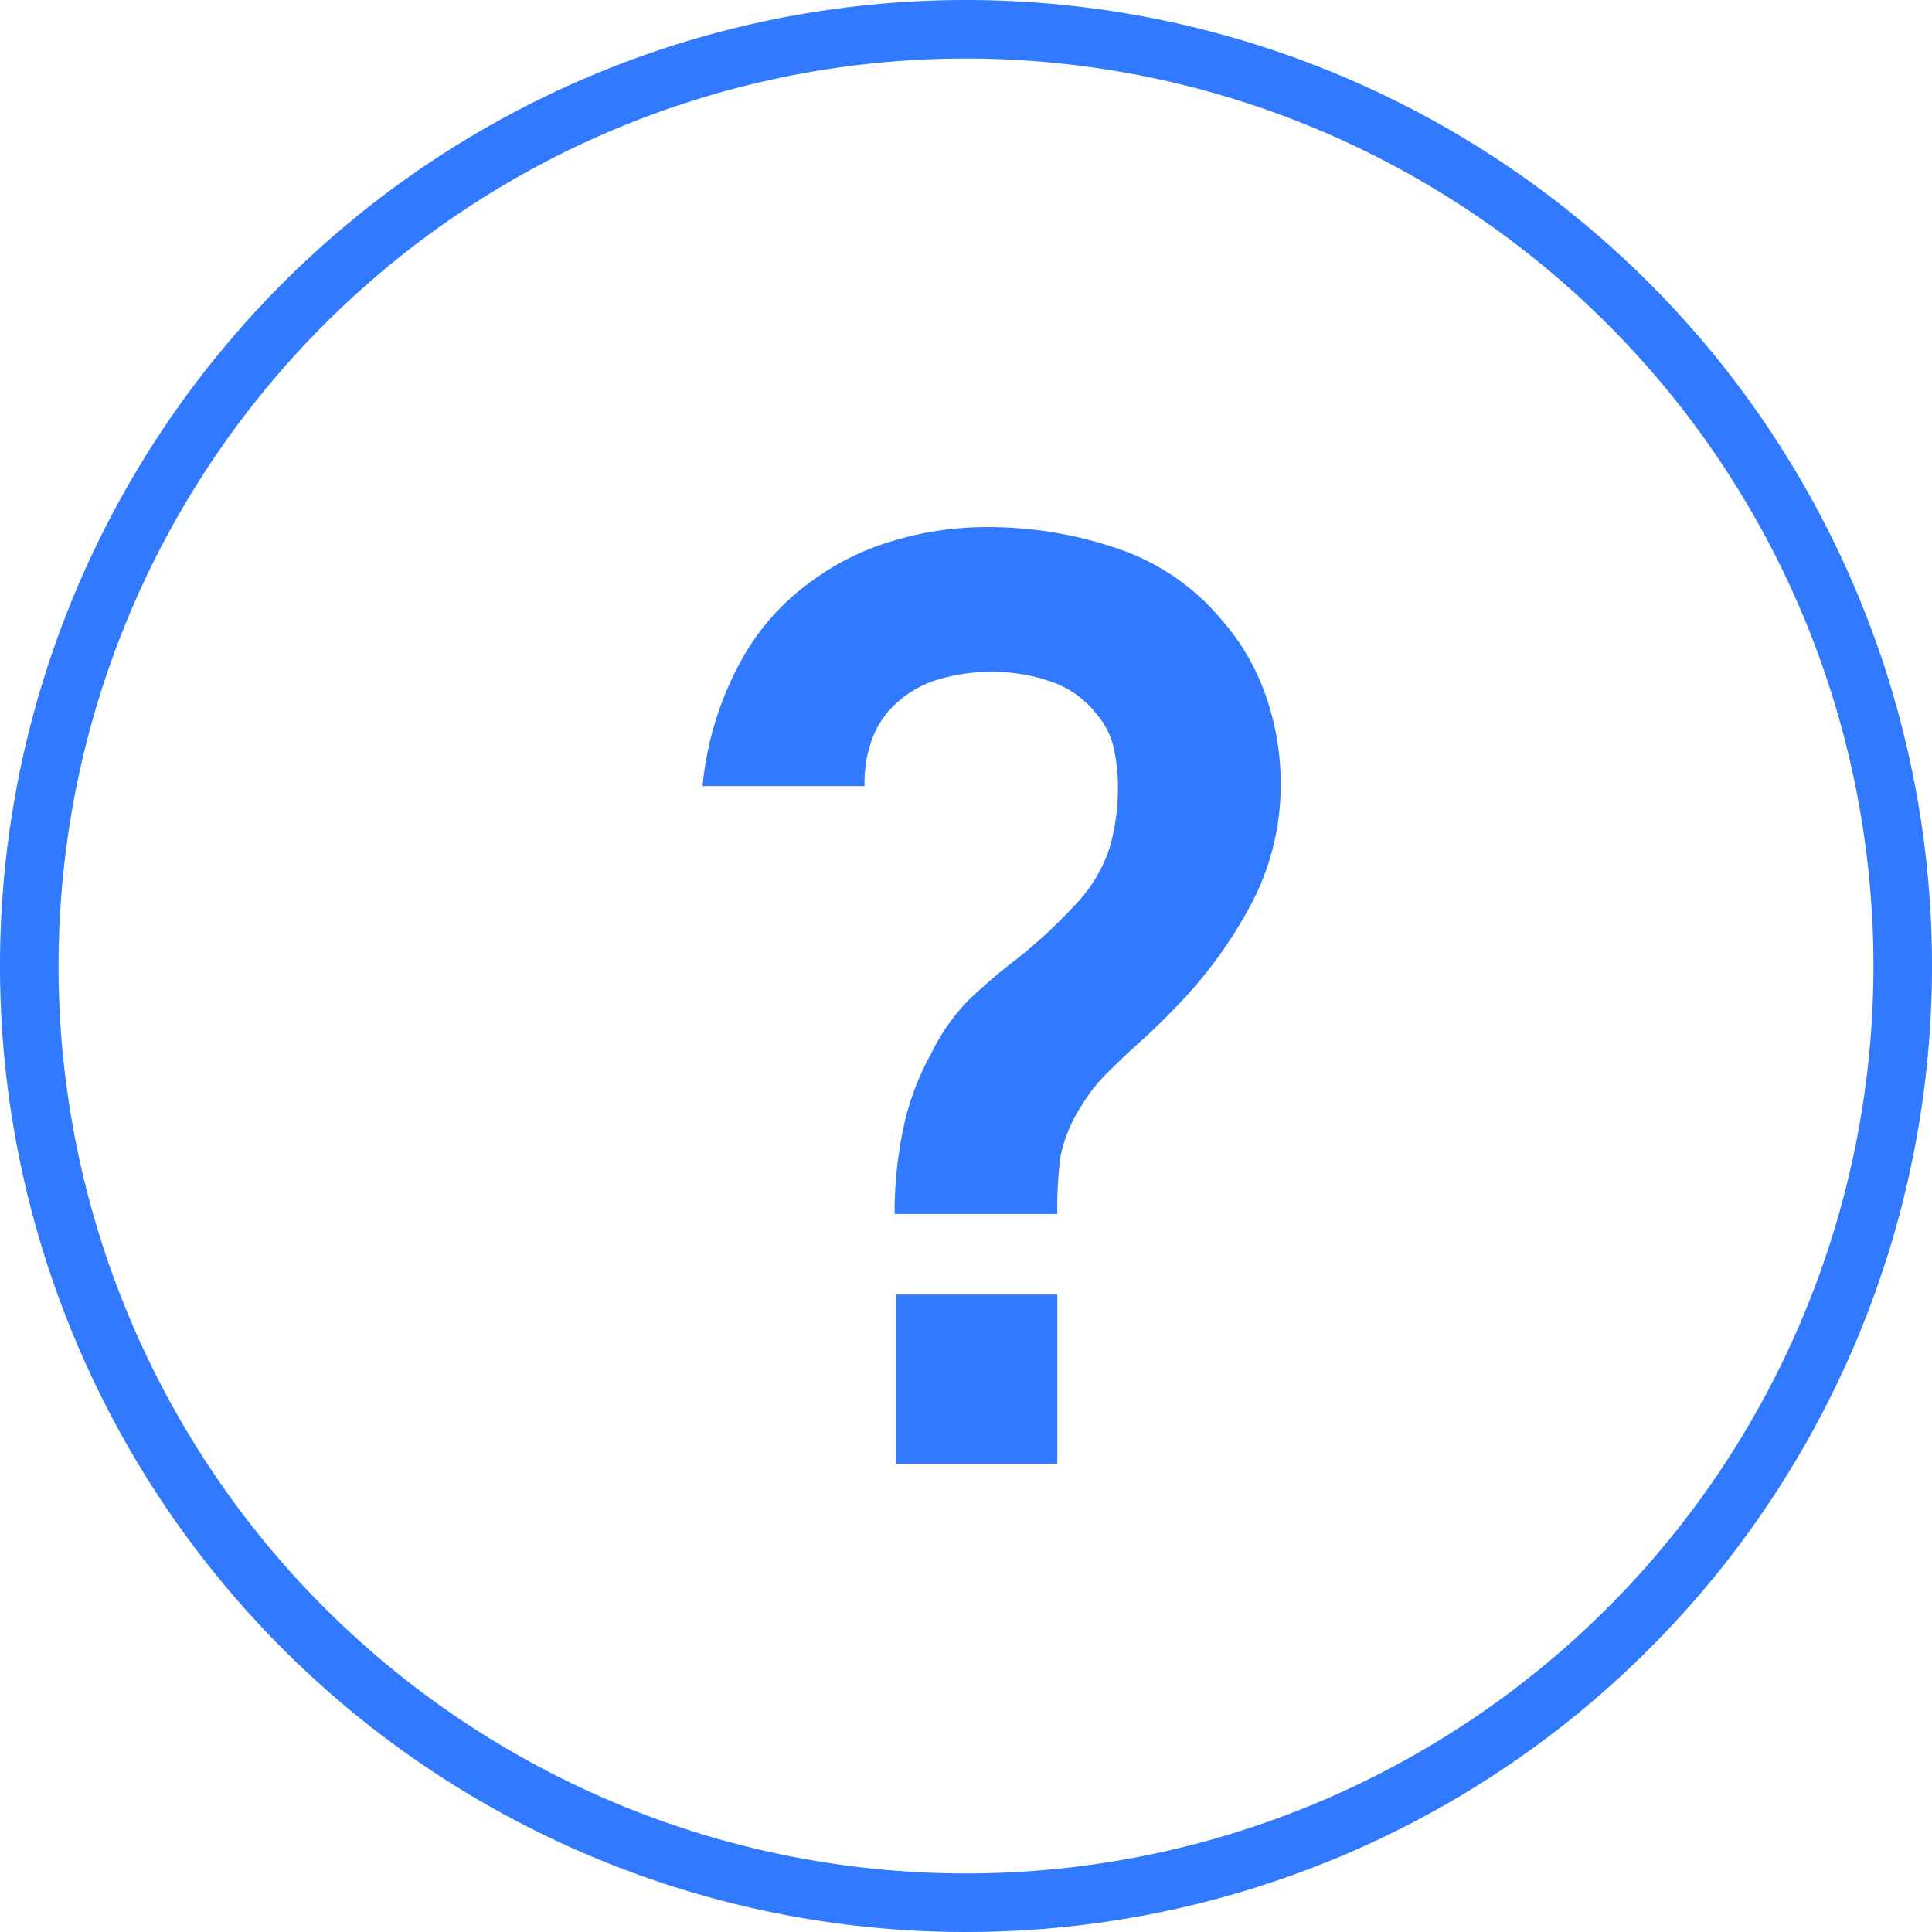 <svg xmlns="http://www.w3.org/2000/svg" width="33" height="33" viewBox="0 0 33 33"><defs><style>.a{fill:none;stroke:#317aff;}.b{fill:#317aff;}</style></defs><g transform="translate(-226 -79)"><path class="a" d="M96.575,78.5a16,16,0,1,0,16,16A16,16,0,0,0,96.575,78.5Z" transform="translate(145.925 1)"/><g transform="translate(0.309 -0.018)"><rect class="b" width="2.758" height="2.888" transform="translate(240.993 101.13)"/><path class="b" d="M99.656,91.926a7.673,7.673,0,0,1-1.226,1.712c-.233.246-.455.465-.666.653s-.406.374-.583.551a2.81,2.81,0,0,0-.441.561,2.527,2.527,0,0,0-.36.866,6.83,6.83,0,0,0-.054.985h-2.78a7.127,7.127,0,0,1,.147-1.454,4.527,4.527,0,0,1,.486-1.3,3.391,3.391,0,0,1,.653-.921,10.068,10.068,0,0,1,.807-.686,8.679,8.679,0,0,0,.992-.92,2.549,2.549,0,0,0,.589-.976,3.714,3.714,0,0,0,.141-1.042,2.893,2.893,0,0,0-.076-.675,1.3,1.3,0,0,0-.273-.545,1.663,1.663,0,0,0-.785-.572,3.071,3.071,0,0,0-1.025-.17,3.172,3.172,0,0,0-.854.115,1.815,1.815,0,0,0-.693.355,1.543,1.543,0,0,0-.479.642,2.114,2.114,0,0,0-.142.84H90.266a5.519,5.519,0,0,1,.594-2.021,4.084,4.084,0,0,1,1.281-1.488,4.432,4.432,0,0,1,1.4-.686,5.539,5.539,0,0,1,1.564-.229,6.806,6.806,0,0,1,2.262.371,3.949,3.949,0,0,1,1.771,1.22,3.876,3.876,0,0,1,.747,1.286,4.485,4.485,0,0,1,.256,1.483A4.348,4.348,0,0,1,99.656,91.926Z" transform="translate(147.425 2.5)"/></g></g></svg>
